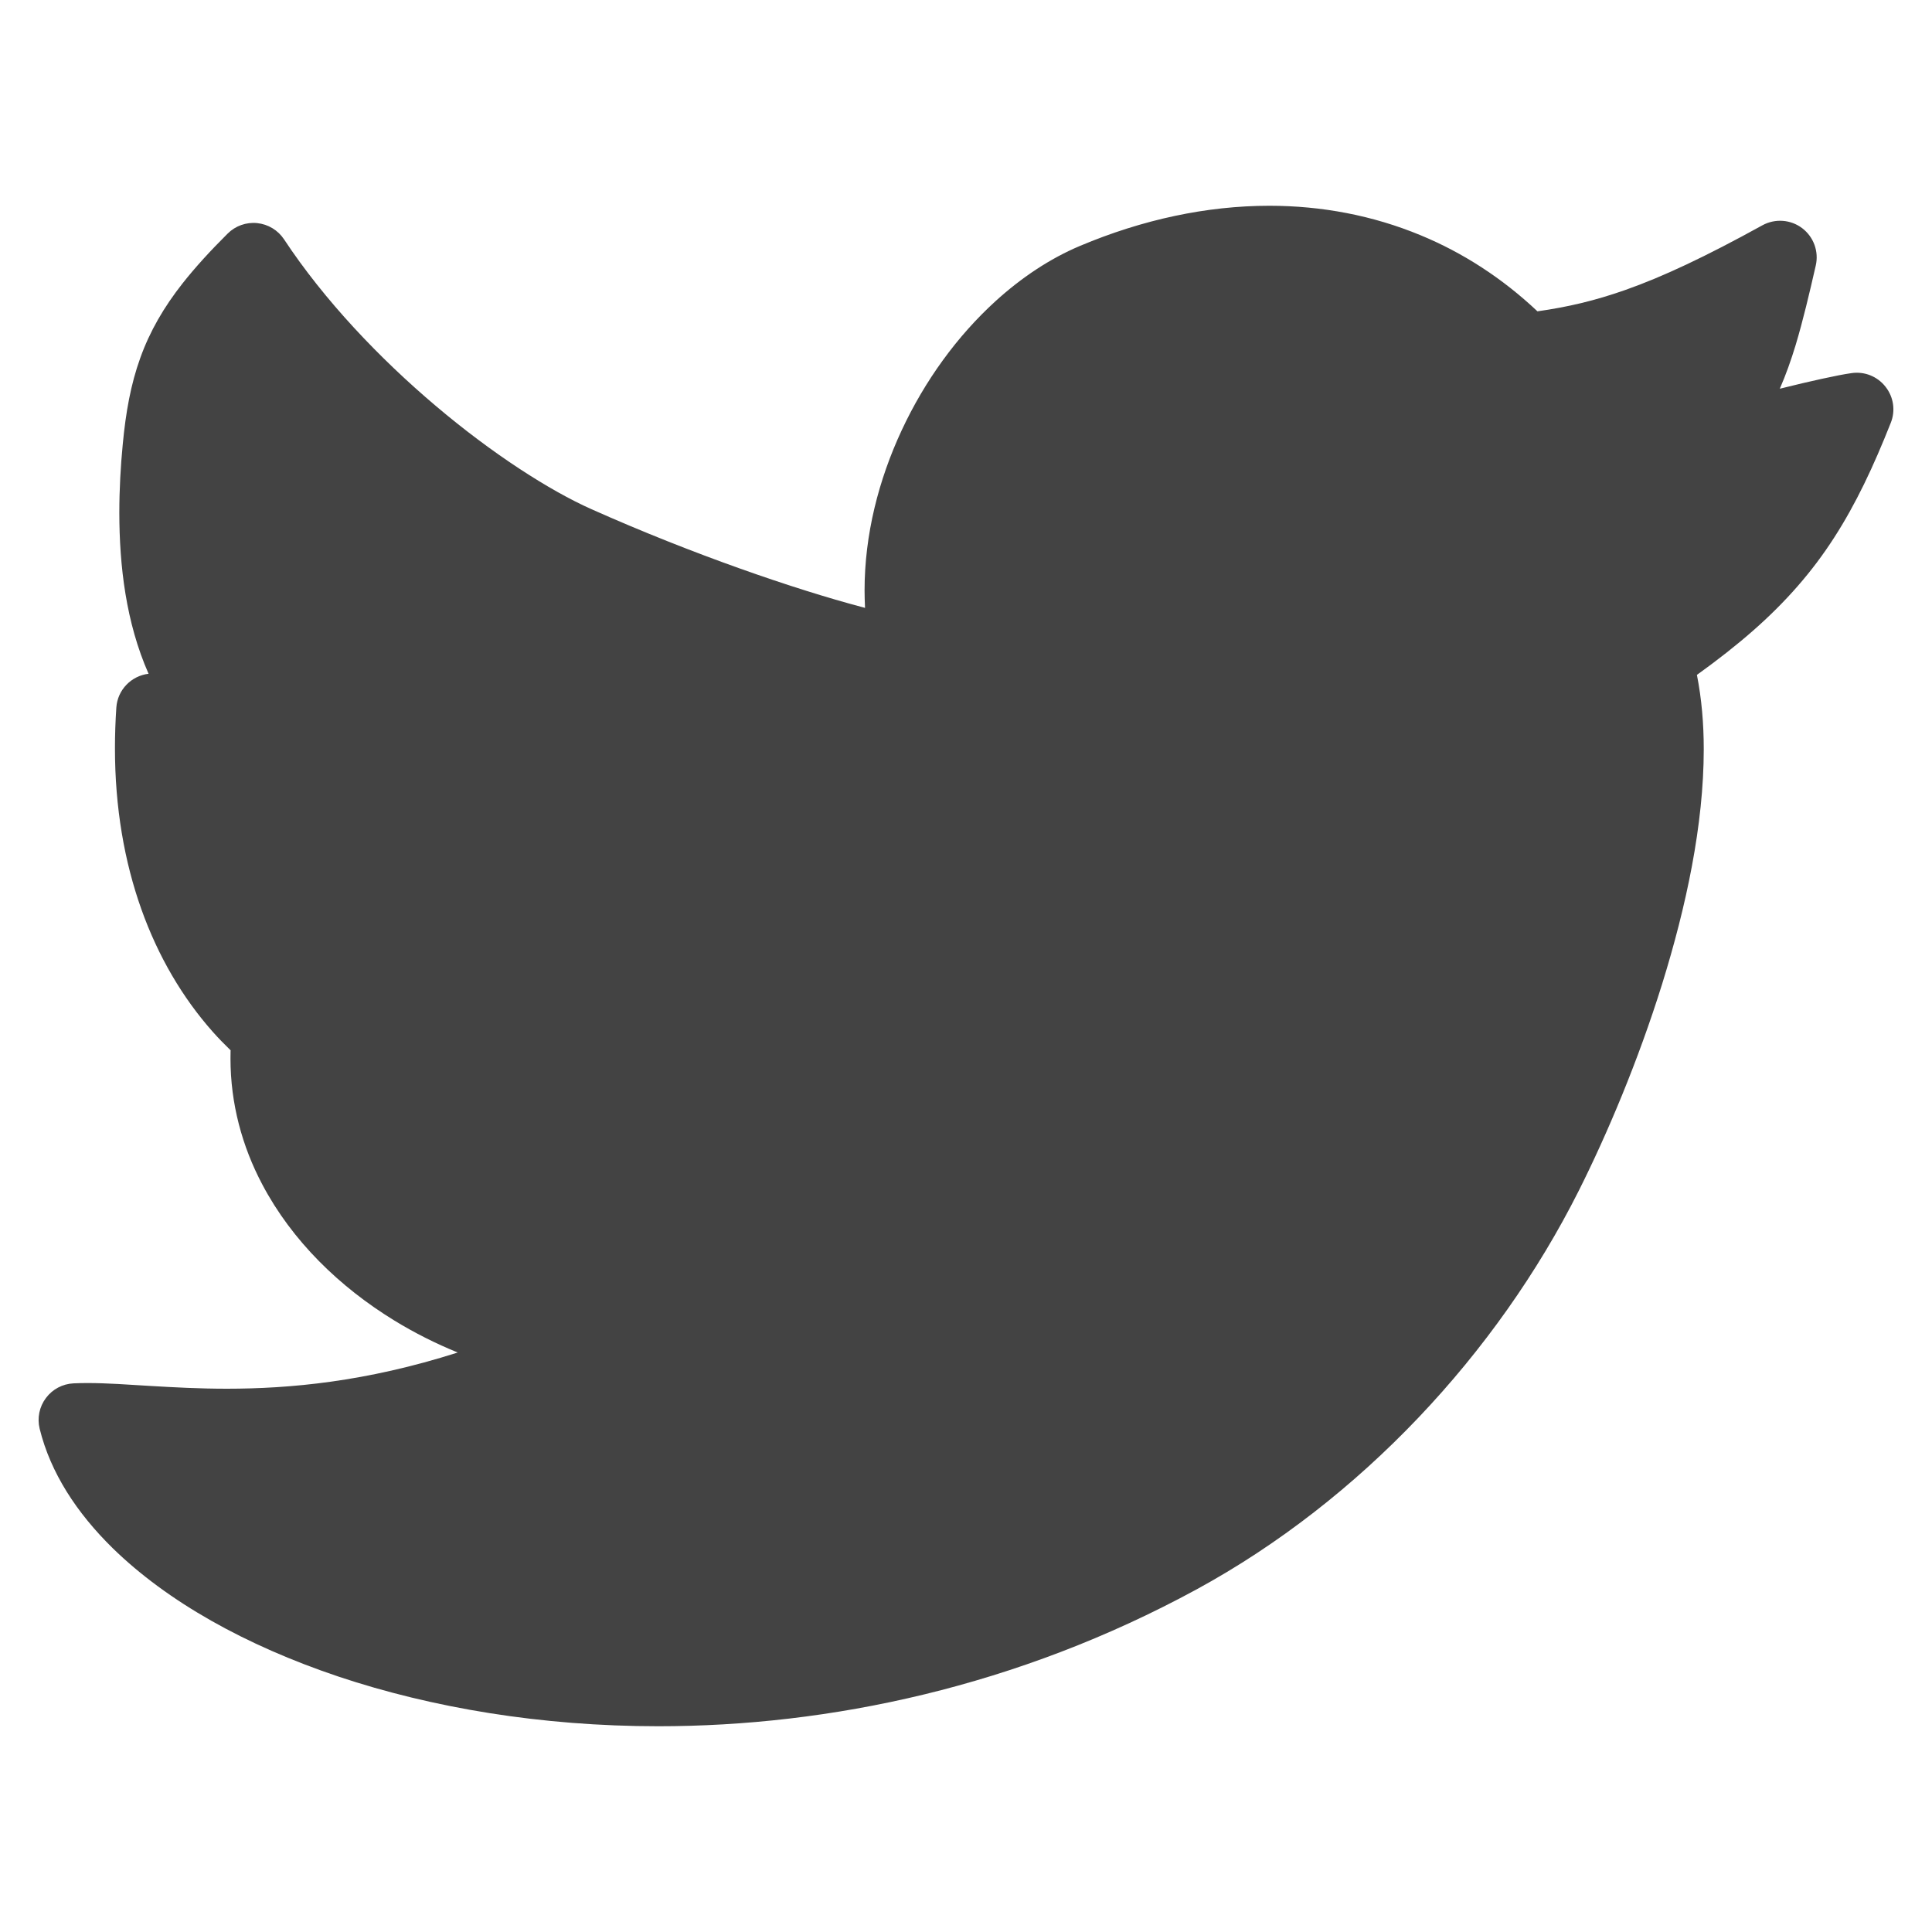 <?xml version="1.0" encoding="UTF-8" standalone="no"?>
<svg width="50px" height="50px" viewBox="0 0 50 50" version="1.1" xmlns="http://www.w3.org/2000/svg" xmlns:xlink="http://www.w3.org/1999/xlink" xmlns:sketch="http://www.bohemiancoding.com/sketch/ns">
    <!-- Generator: Sketch 3.3.3 (12081) - http://www.bohemiancoding.com/sketch -->
    <title>twitter</title>
    <desc>Created with Sketch.</desc>
    <defs></defs>
    <g id="Page-1" stroke="none" stroke-width="1" fill="none" fill-rule="evenodd" sketch:type="MSPage">
        <g id="twitter" sketch:type="MSArtboardGroup" fill="#434343">
            <path d="M48.796,10.008 C48.587,9.741 48.254,9.608 47.919,9.656 C47.721,9.684 47.469,9.734 47.144,9.805 C46.842,9.87 46.473,9.958 46.061,10.06 C46.219,9.699 46.352,9.323 46.471,8.931 C46.664,8.287 46.825,7.602 46.991,6.875 C47.076,6.511 46.938,6.131 46.64,5.905 C46.341,5.679 45.938,5.651 45.61,5.831 C44.133,6.646 43.03,7.163 42.075,7.5 C41.27,7.785 40.565,7.947 39.789,8.057 C38.879,7.199 37.858,6.539 36.762,6.087 C35.526,5.575 34.202,5.325 32.849,5.325 C31.23,5.326 29.571,5.681 27.95,6.364 L27.95,6.364 C27.161,6.697 26.429,7.19 25.766,7.792 C24.772,8.697 23.935,9.85 23.336,11.135 C22.737,12.421 22.375,13.84 22.375,15.278 C22.375,15.429 22.38,15.581 22.387,15.732 C22.362,15.725 22.339,15.719 22.314,15.712 C20.592,15.256 17.941,14.353 15.31,13.179 C14.231,12.7 12.739,11.743 11.284,10.51 C9.825,9.278 8.389,7.767 7.351,6.194 C7.194,5.957 6.939,5.803 6.656,5.774 C6.373,5.745 6.092,5.845 5.891,6.046 C5.44,6.495 5.058,6.912 4.73,7.327 C4.24,7.948 3.876,8.577 3.631,9.262 C3.384,9.946 3.255,10.669 3.177,11.496 C3.123,12.054 3.088,12.654 3.088,13.274 C3.09,14.641 3.258,16.107 3.845,17.437 C3.398,17.49 3.043,17.852 3.011,18.309 C2.987,18.666 2.975,19.015 2.975,19.357 C2.973,22.442 3.957,24.953 5.5,26.696 C5.651,26.867 5.808,27.026 5.969,27.183 C5.968,27.19 5.967,27.196 5.967,27.205 C5.965,27.267 5.965,27.327 5.965,27.389 C5.964,28.566 6.269,29.671 6.785,30.648 C7.559,32.116 8.789,33.307 10.207,34.176 C10.73,34.496 11.28,34.772 11.846,35.003 C9.461,35.764 7.494,35.939 5.874,35.94 C5.155,35.94 4.502,35.904 3.905,35.869 C3.309,35.833 2.769,35.793 2.261,35.793 C2.14,35.793 2.021,35.796 1.904,35.801 C1.619,35.815 1.359,35.952 1.189,36.18 C1.018,36.408 0.959,36.697 1.026,36.974 C1.307,38.116 1.985,39.154 2.922,40.072 C4.333,41.447 6.346,42.58 8.763,43.391 C11.18,44.198 14.005,44.675 17.038,44.675 C21.459,44.675 26.326,43.658 30.968,41.133 C35.209,38.821 38.737,35.035 40.859,30.815 C41.591,29.355 42.391,27.469 43.016,25.465 C43.639,23.46 44.092,21.345 44.093,19.391 C44.093,18.728 44.038,18.083 43.916,17.466 C44.453,17.08 44.932,16.705 45.366,16.324 C46.225,15.57 46.903,14.791 47.466,13.916 C48.031,13.04 48.483,12.079 48.933,10.943 C49.059,10.629 49.007,10.274 48.796,10.008 L48.796,10.008 Z" id="Shape" sketch:type="MSShapeGroup"></path>
        </g>
    </g>
</svg>
